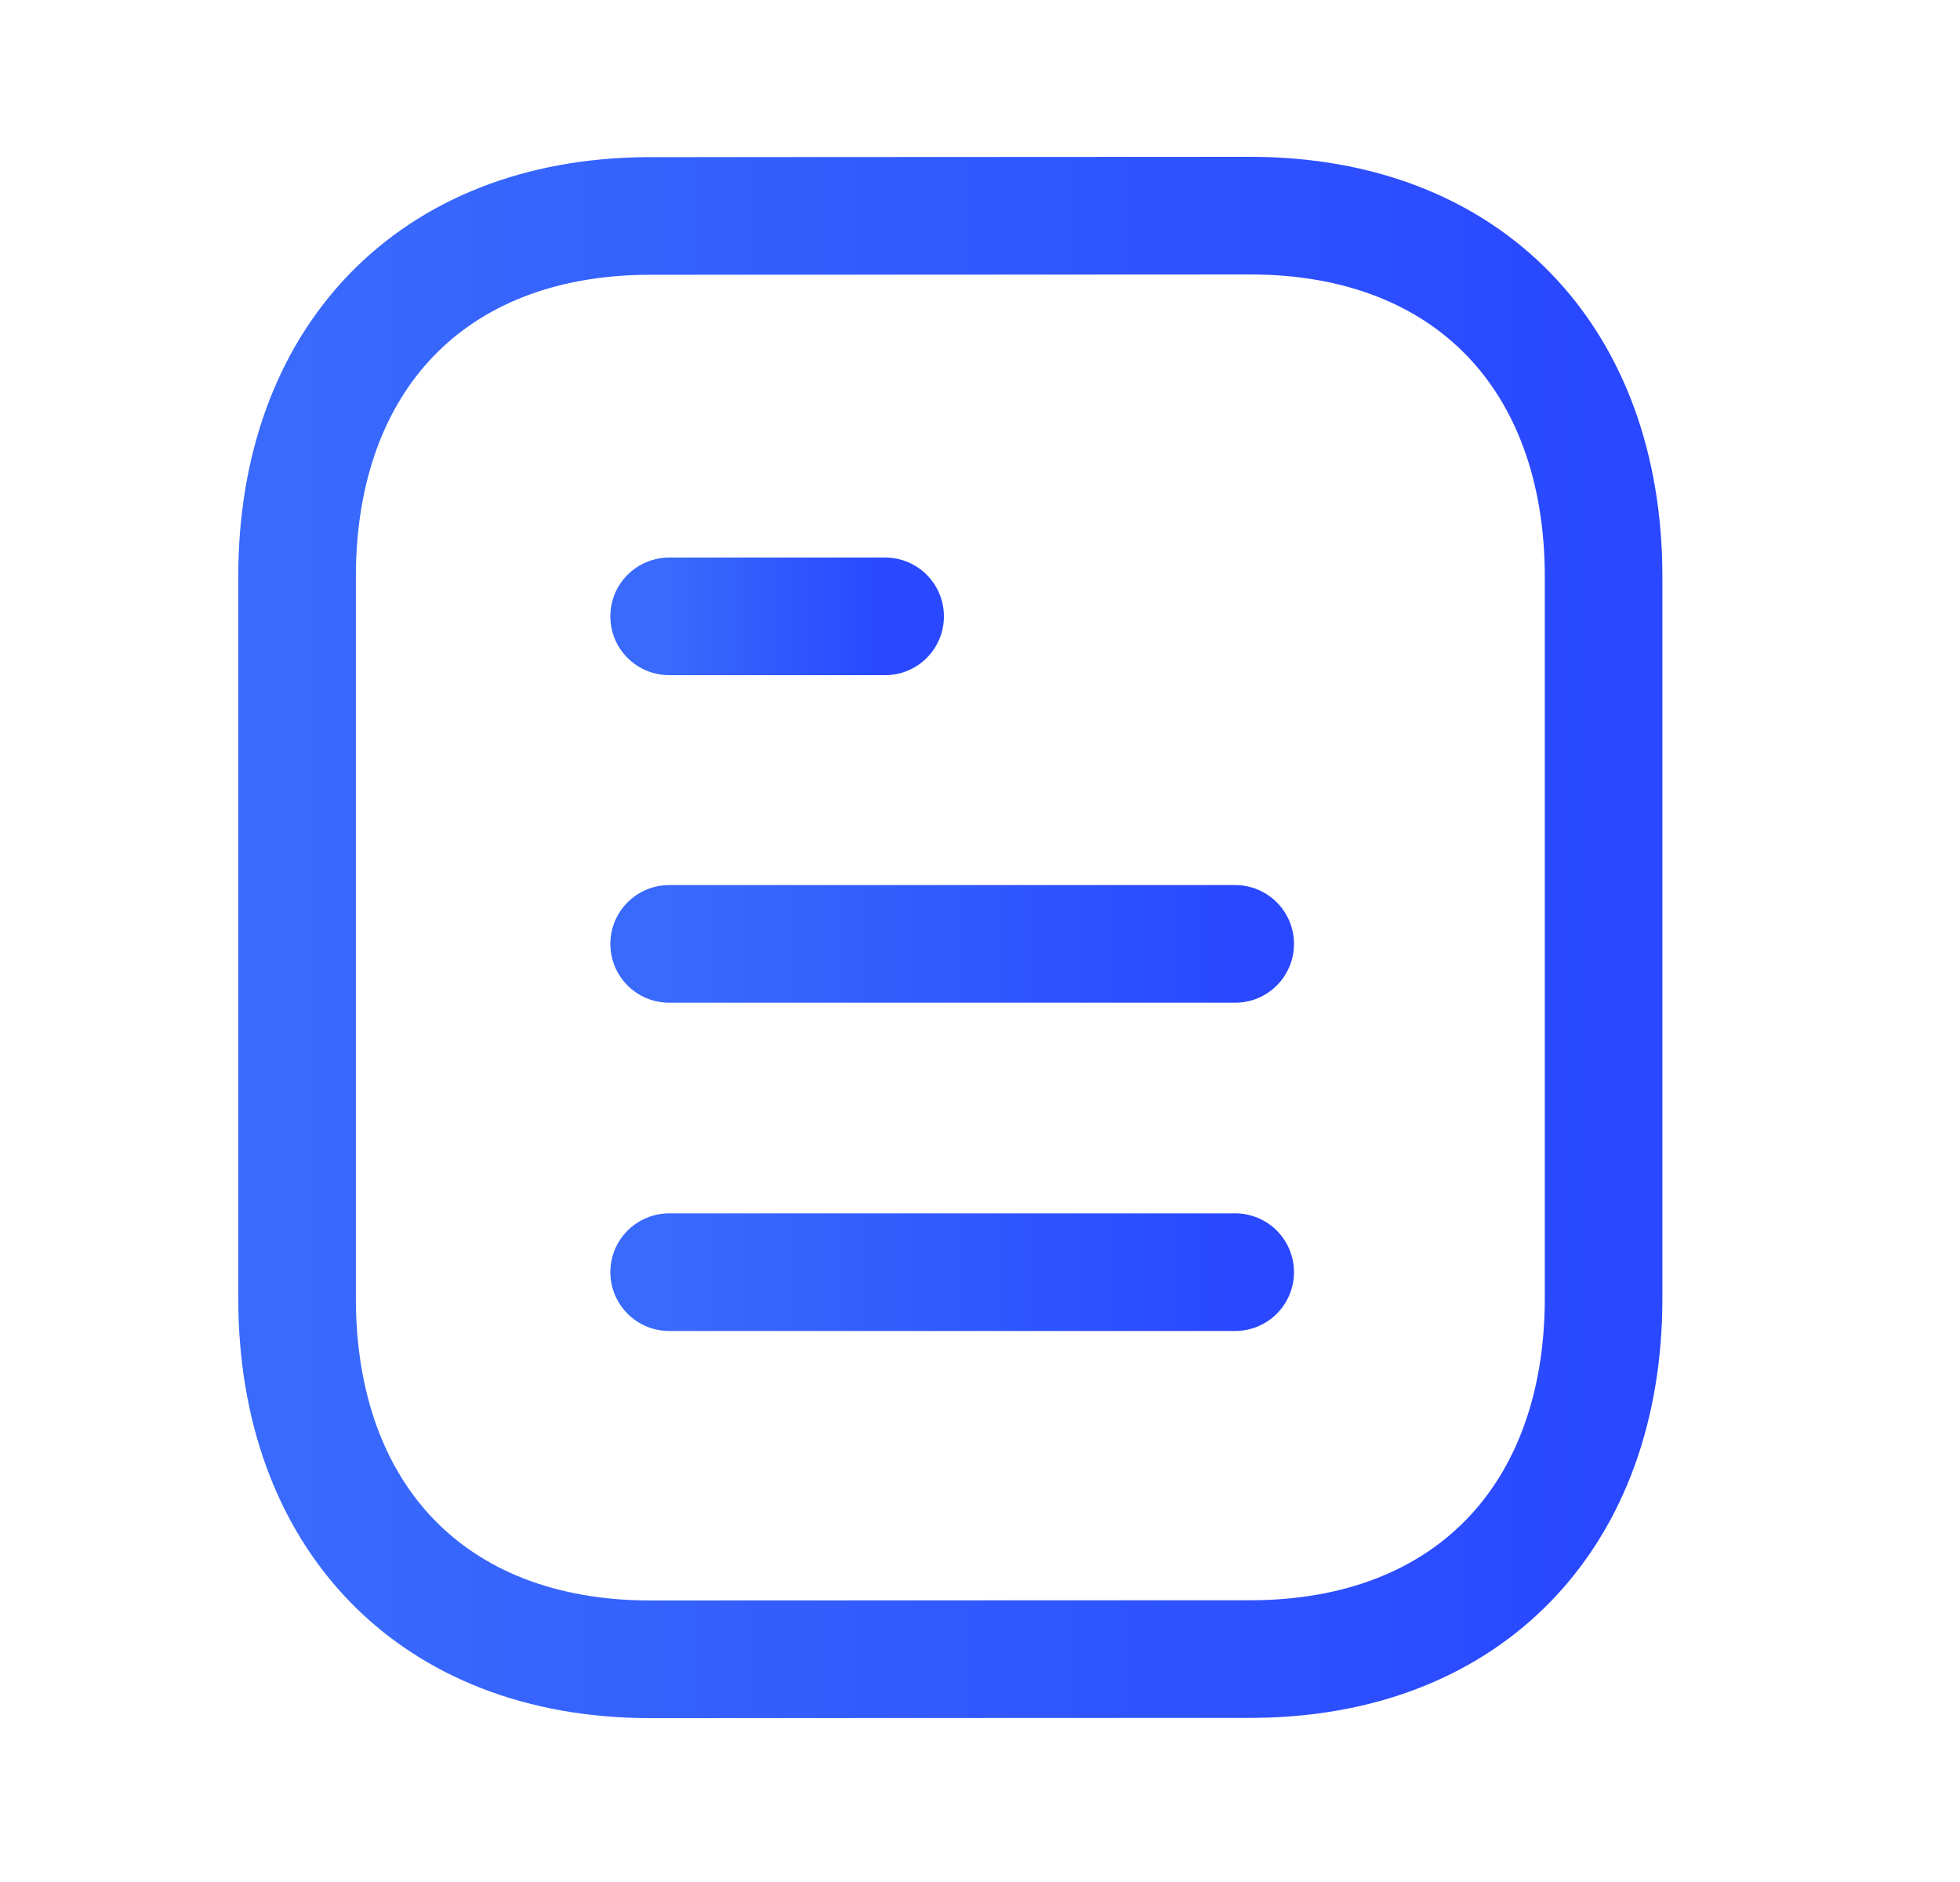 <svg width="25" height="24" viewBox="0 0 25 24" fill="none" xmlns="http://www.w3.org/2000/svg">
<path fill-rule="evenodd" clip-rule="evenodd" d="M15.947 2.75C15.947 2.75 8.27 2.754 8.258 2.754C5.498 2.771 3.789 4.587 3.789 7.357V16.553C3.789 19.337 5.511 21.16 8.295 21.16C8.295 21.16 15.971 21.157 15.984 21.157C18.744 21.14 20.454 19.323 20.454 16.553V7.357C20.454 4.573 18.731 2.75 15.947 2.75Z" stroke="url(#paint0_linear_3160_80809)" stroke-width="1.5" stroke-linecap="round" stroke-linejoin="round"/>
<path d="M15.755 16.223H8.535" stroke="url(#paint1_linear_3160_80809)" stroke-width="1.5" stroke-linecap="round" stroke-linejoin="round"/>
<path d="M15.755 12.037H8.535" stroke="url(#paint2_linear_3160_80809)" stroke-width="1.5" stroke-linecap="round" stroke-linejoin="round"/>
<path d="M11.29 7.86H8.535" stroke="url(#paint3_linear_3160_80809)" stroke-width="1.5" stroke-linecap="round" stroke-linejoin="round"/>
<defs>
<linearGradient id="paint0_linear_3160_80809" x1="3.789" y1="11.955" x2="20.454" y2="11.955" gradientUnits="userSpaceOnUse">
<stop stop-color="#396AFC"/>
<stop offset="1" stop-color="#2948FF"/>
</linearGradient>
<linearGradient id="paint1_linear_3160_80809" x1="8.535" y1="16.223" x2="15.755" y2="16.223" gradientUnits="userSpaceOnUse">
<stop stop-color="#396AFC"/>
<stop offset="1" stop-color="#2948FF"/>
</linearGradient>
<linearGradient id="paint2_linear_3160_80809" x1="8.535" y1="12.037" x2="15.755" y2="12.037" gradientUnits="userSpaceOnUse">
<stop stop-color="#396AFC"/>
<stop offset="1" stop-color="#2948FF"/>
</linearGradient>
<linearGradient id="paint3_linear_3160_80809" x1="8.535" y1="7.86" x2="11.29" y2="7.86" gradientUnits="userSpaceOnUse">
<stop stop-color="#396AFC"/>
<stop offset="1" stop-color="#2948FF"/>
</linearGradient>
</defs>
</svg>

